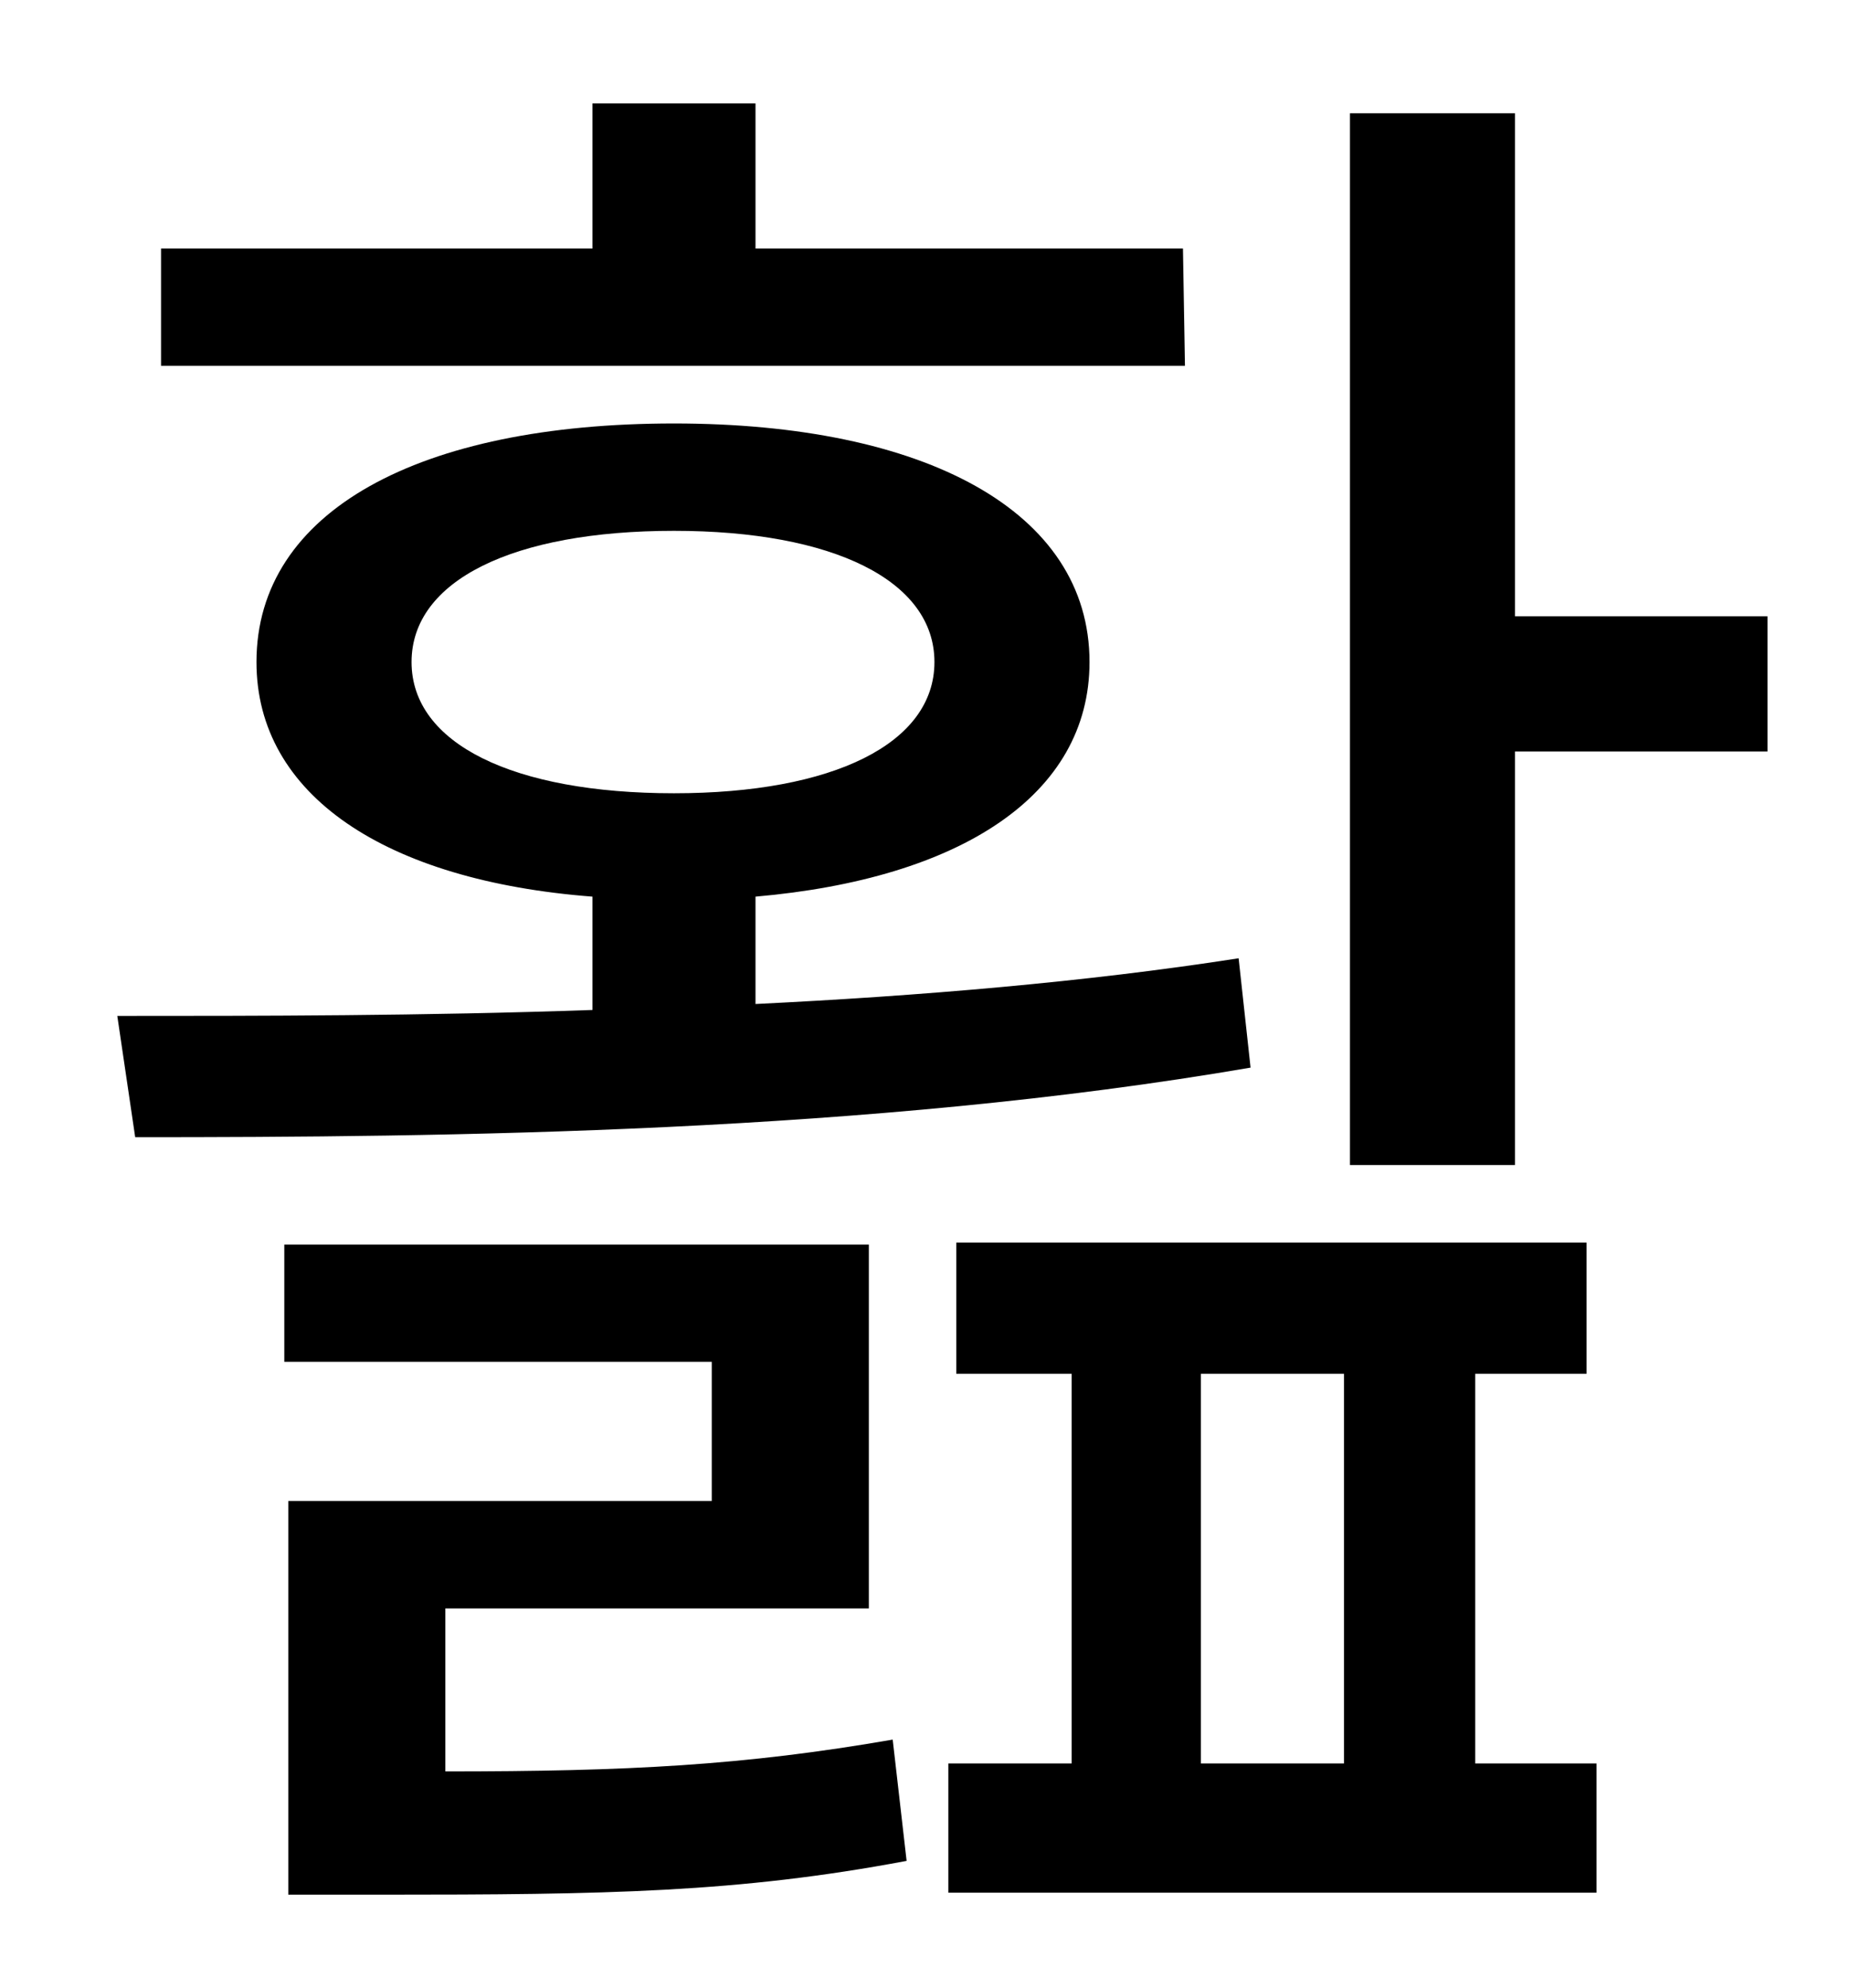 <?xml version="1.0" standalone="no"?>
<!DOCTYPE svg PUBLIC "-//W3C//DTD SVG 1.1//EN" "http://www.w3.org/Graphics/SVG/1.1/DTD/svg11.dtd" >
<svg xmlns="http://www.w3.org/2000/svg" xmlns:xlink="http://www.w3.org/1999/xlink" version="1.1" viewBox="-10 0 930 1000">
   <path fill="currentColor"
d="M585 125l1 59h-515v-59h217v-73h82v73h215zM197 333c0 41 51 66 132 66c80 0 131 -25 131 -66s-51 -66 -131 -66c-81 0 -132 25 -132 66zM613 482l6 55c-192 33 -404 35 -561 35l-9 -61c71 0 154 0 239 -3v-57c-104 -8 -169 -51 -169 -118c0 -76 82 -120 210 -120
c126 0 209 44 209 120c0 67 -65 109 -168 118v54c82 -4 166 -11 243 -23zM214 809v82c92 0 150 -3 225 -16l7 61c-85 16 -151 17 -264 17h-47v-198h213v-70h-215v-59h294v183h-213zM594 691v196h72v-196h-72zM732 691v196h61v65h-326v-65h62v-196h-58v-66h317v66h-56z
M752 310h127v68h-127v208h-83v-529h83v253z" />
</svg>
